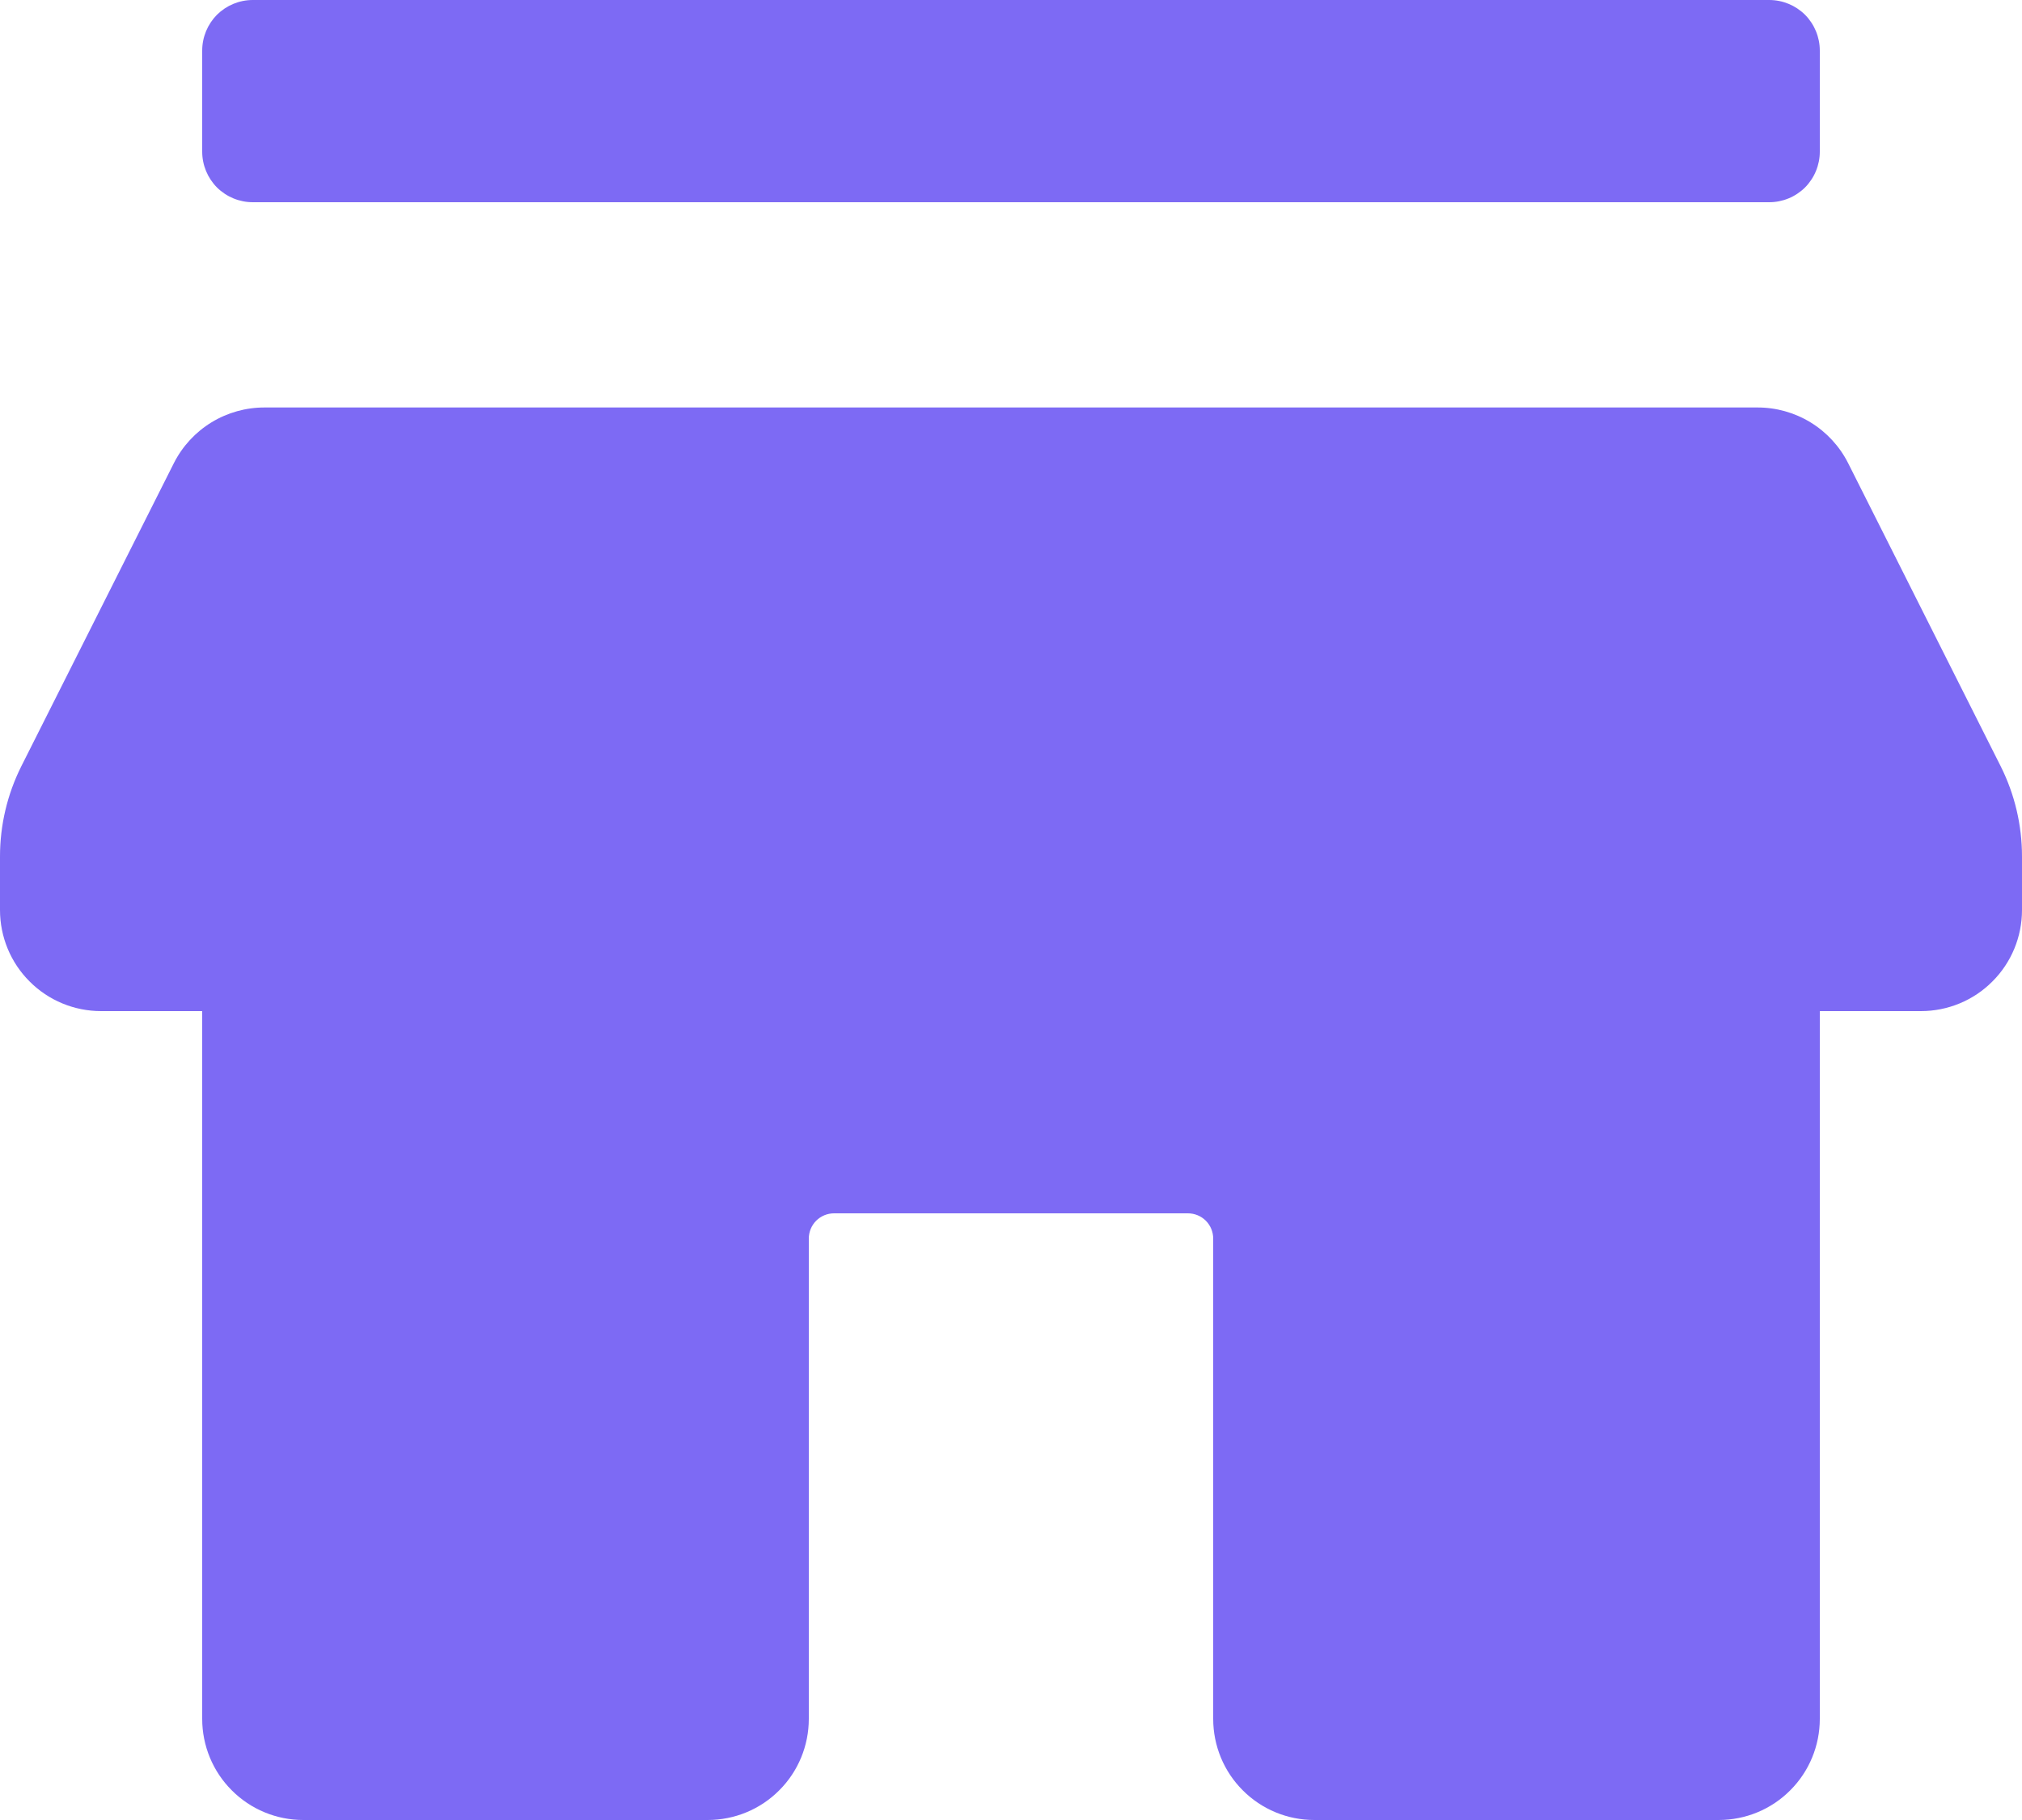 <svg width="20" height="18" viewBox="0 0 20 18" fill="none" xmlns="http://www.w3.org/2000/svg">
<path d="M2 1.5V0.5C2 0.367 2.053 0.24 2.146 0.146C2.24 0.053 2.367 0 2.5 0H17.5C17.633 0 17.76 0.053 17.854 0.146C17.947 0.24 18 0.367 18 0.5V1.5C18 1.633 17.947 1.76 17.854 1.854C17.76 1.947 17.633 2 17.5 2H2.5C2.367 2 2.24 1.947 2.146 1.854C2.053 1.76 2 1.633 2 1.5ZM19.79 7.58L18.28 4.58C18.196 4.414 18.067 4.274 17.908 4.177C17.749 4.08 17.566 4.029 17.38 4.03H2.62C2.434 4.029 2.251 4.08 2.092 4.177C1.933 4.274 1.804 4.414 1.72 4.58L0.21 7.58C0.072 7.856 0 8.161 0 8.47V9C0 9.265 0.105 9.52 0.293 9.707C0.48 9.895 0.735 10 1 10H2V17C2 17.265 2.105 17.52 2.293 17.707C2.48 17.895 2.735 18 3 18H7C7.265 18 7.52 17.895 7.707 17.707C7.895 17.52 8 17.265 8 17V12.25C8 12.184 8.026 12.12 8.073 12.073C8.12 12.026 8.184 12 8.25 12H11.75C11.816 12 11.88 12.026 11.927 12.073C11.974 12.12 12 12.184 12 12.25V17C12 17.265 12.105 17.52 12.293 17.707C12.48 17.895 12.735 18 13 18H17C17.265 18 17.52 17.895 17.707 17.707C17.895 17.52 18 17.265 18 17V10H19C19.265 10 19.52 9.895 19.707 9.707C19.895 9.52 20 9.265 20 9V8.47C20 8.161 19.928 7.856 19.79 7.58Z" fill="#7D6AF4"/>
</svg>
